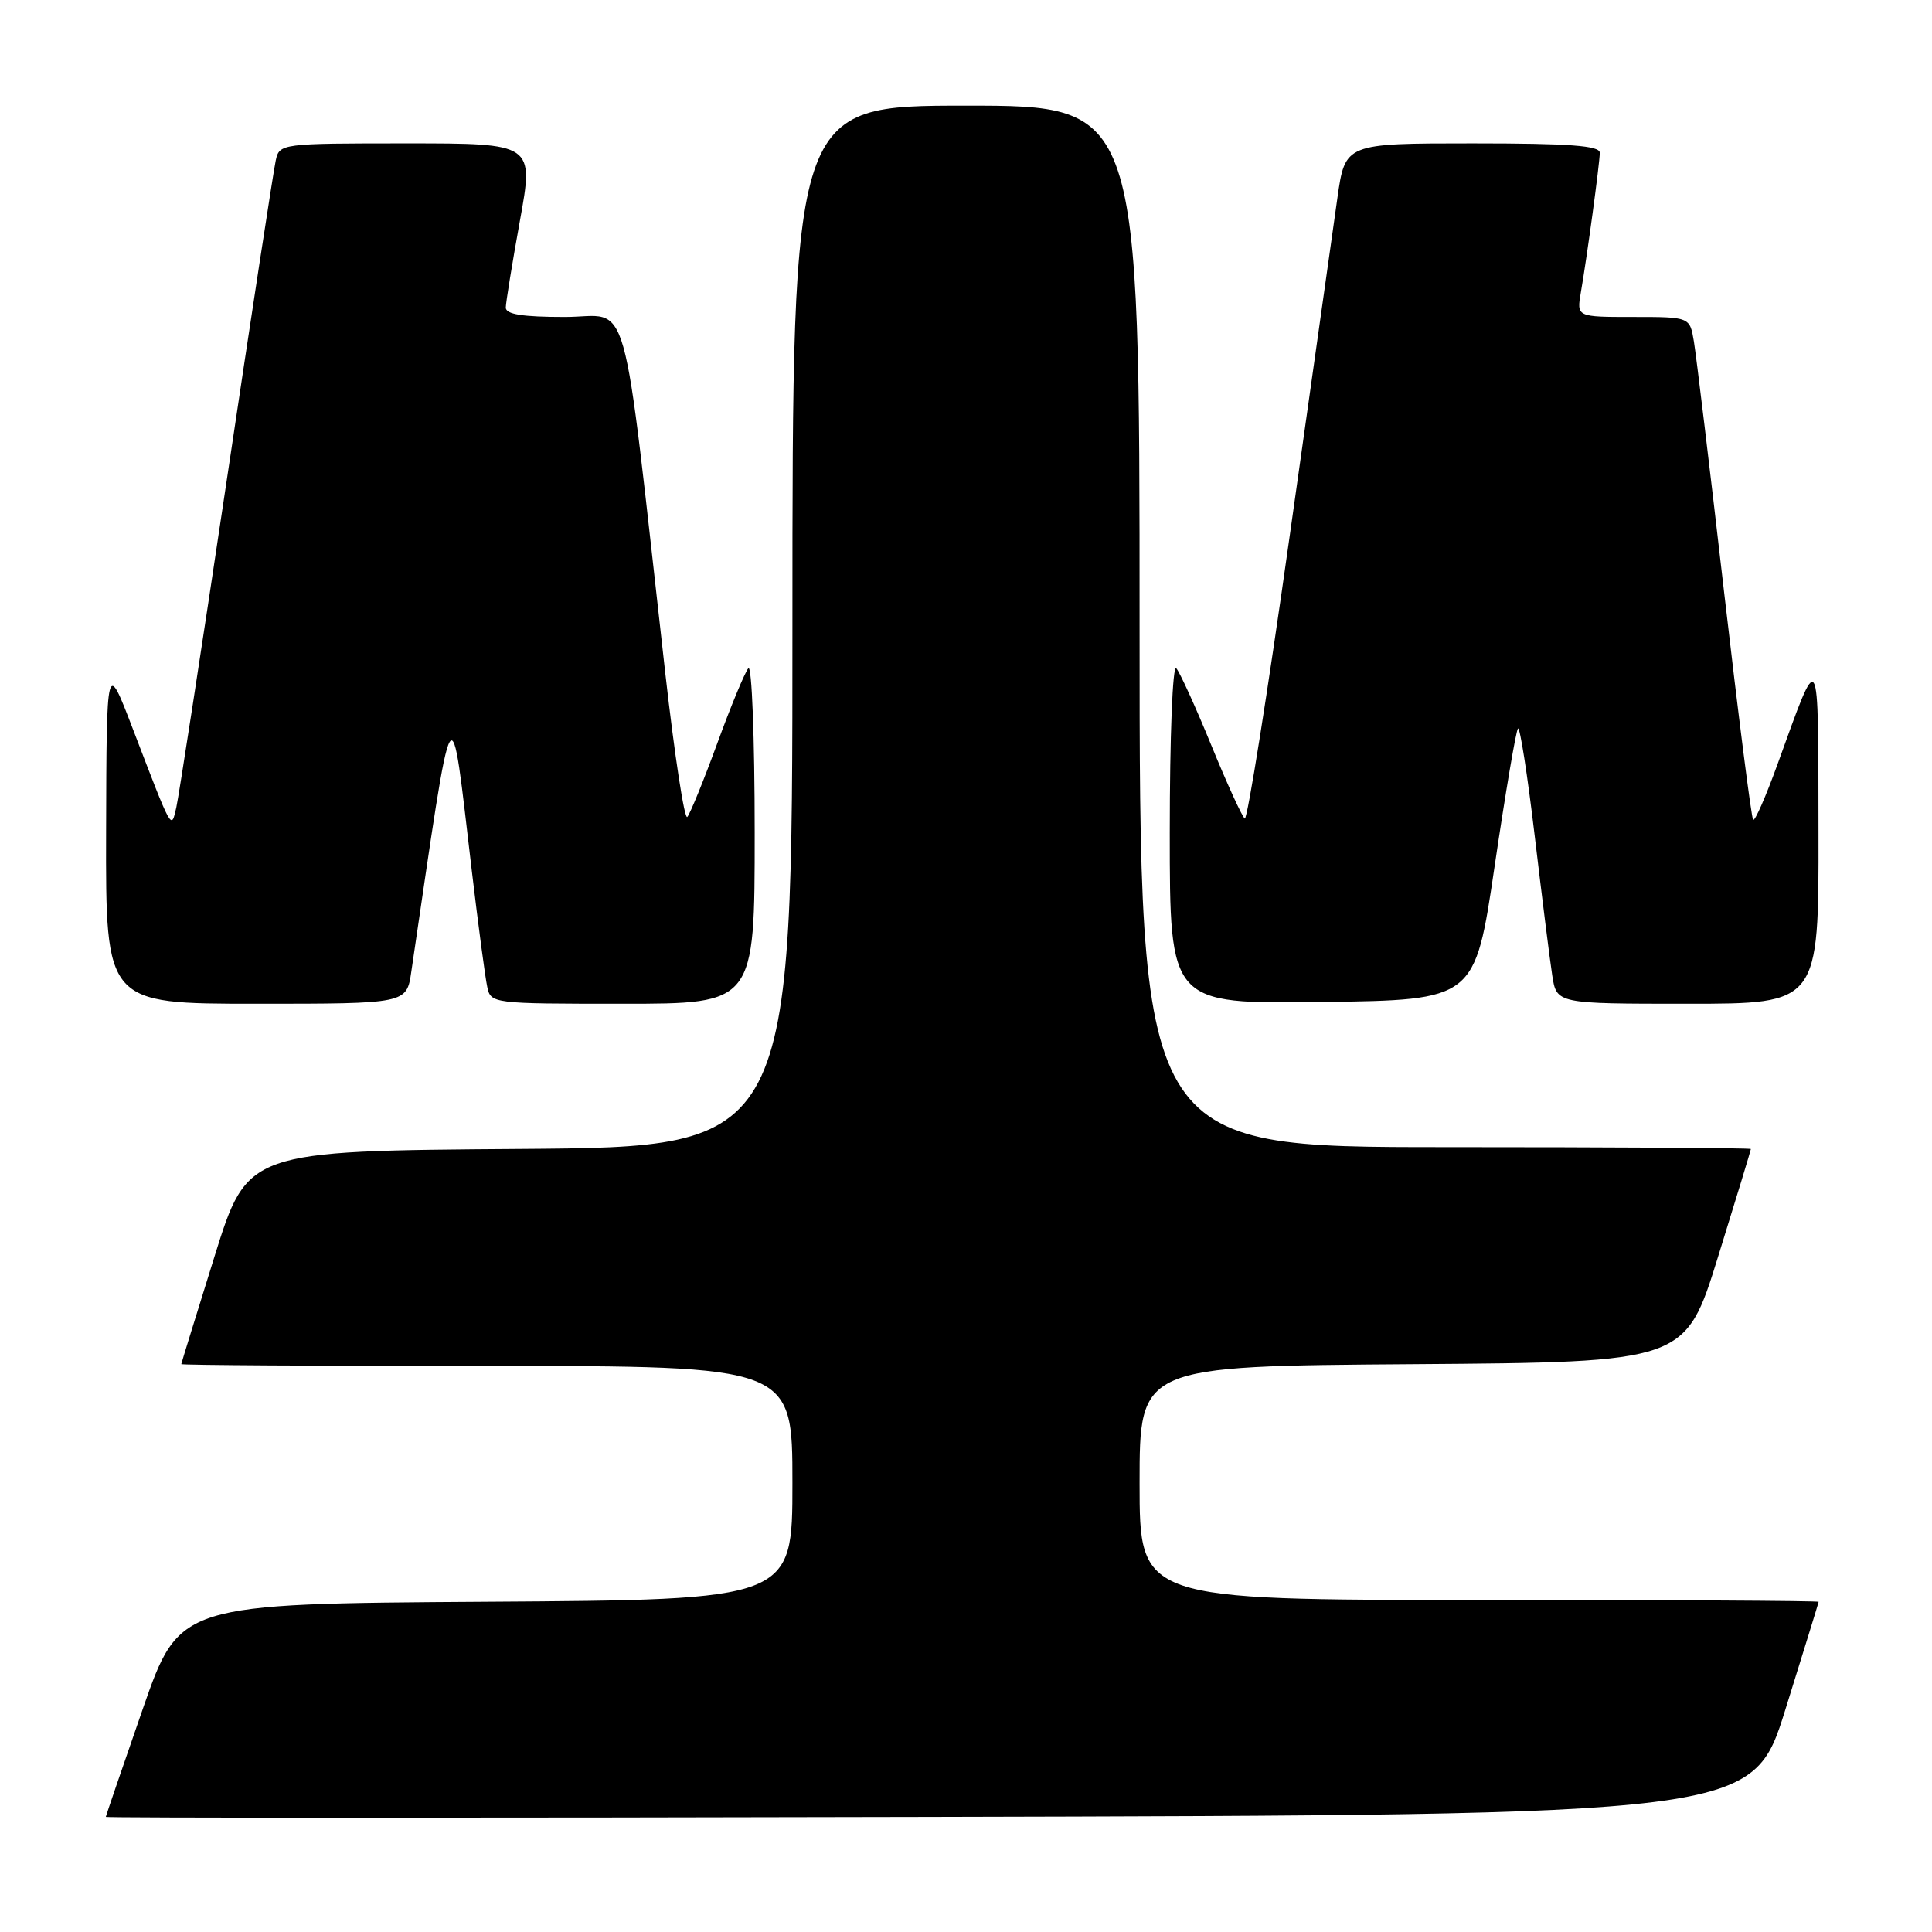 <?xml version="1.0" encoding="UTF-8" standalone="no"?>
<!DOCTYPE svg PUBLIC "-//W3C//DTD SVG 1.1//EN" "http://www.w3.org/Graphics/SVG/1.1/DTD/svg11.dtd" >
<svg xmlns="http://www.w3.org/2000/svg" xmlns:xlink="http://www.w3.org/1999/xlink" version="1.1" viewBox="0 0 256 256">
 <g >
 <path fill="currentColor"
d=" M 236.58 226.50 C 238.98 218.80 240.96 212.39 240.98 212.25 C 240.99 212.11 220.75 212.00 196.00 212.00 C 151.00 212.00 151.00 212.00 151.00 196.51 C 151.00 181.02 151.00 181.02 187.16 180.76 C 223.32 180.50 223.32 180.50 227.66 166.50 C 230.05 158.80 232.00 152.39 232.00 152.25 C 232.00 152.11 213.78 152.00 191.50 152.00 C 151.00 152.00 151.00 152.00 151.00 83.00 C 151.00 14.00 151.00 14.00 128.00 14.00 C 105.00 14.00 105.00 14.00 105.00 82.99 C 105.00 151.98 105.00 151.98 68.90 152.24 C 32.79 152.50 32.79 152.50 28.42 166.50 C 26.02 174.20 24.04 180.61 24.02 180.75 C 24.01 180.89 42.23 181.00 64.50 181.00 C 105.00 181.00 105.00 181.00 105.00 196.49 C 105.00 211.98 105.00 211.98 64.38 212.24 C 23.77 212.50 23.77 212.50 18.90 226.50 C 16.23 234.20 14.03 240.61 14.02 240.75 C 14.01 240.89 63.10 240.89 123.10 240.75 C 232.21 240.50 232.21 240.50 236.58 226.50 Z  M 54.50 128.75 C 60.24 89.88 59.61 90.92 62.53 115.50 C 63.38 122.65 64.29 129.51 64.56 130.75 C 65.03 132.98 65.20 133.00 82.52 133.00 C 100.00 133.00 100.00 133.00 100.00 110.30 C 100.00 97.82 99.62 88.03 99.16 88.55 C 98.70 89.07 96.85 93.55 95.04 98.50 C 93.23 103.45 91.44 107.84 91.07 108.25 C 90.70 108.67 89.39 100.12 88.16 89.25 C 82.26 36.94 83.68 42.00 74.85 42.00 C 69.23 42.00 67.00 41.65 67.02 40.75 C 67.03 40.06 67.87 34.89 68.89 29.25 C 70.75 19.00 70.75 19.00 53.89 19.00 C 37.23 19.00 37.03 19.03 36.54 21.25 C 36.26 22.49 33.31 41.73 29.99 64.00 C 26.66 86.28 23.68 105.62 23.36 107.00 C 22.67 109.96 22.88 110.35 17.57 96.50 C 14.12 87.50 14.12 87.50 14.06 110.25 C 14.00 133.00 14.00 133.00 33.94 133.00 C 53.88 133.00 53.88 133.00 54.50 128.75 Z  M 198.05 114.75 C 199.49 104.99 200.88 96.79 201.14 96.53 C 201.40 96.27 202.40 102.68 203.36 110.78 C 204.32 118.88 205.36 127.19 205.68 129.25 C 206.26 133.00 206.26 133.00 223.63 133.00 C 241.00 133.00 241.00 133.00 240.96 110.25 C 240.92 85.22 241.18 85.67 235.53 101.27 C 233.98 105.55 232.53 108.86 232.30 108.63 C 232.07 108.41 230.34 94.78 228.44 78.36 C 226.55 61.94 224.75 47.04 224.45 45.25 C 223.91 42.00 223.91 42.00 216.41 42.00 C 208.91 42.00 208.91 42.00 209.47 38.75 C 210.29 34.03 211.96 21.71 211.98 20.25 C 212.00 19.30 207.97 19.00 195.12 19.00 C 178.24 19.00 178.24 19.00 177.21 26.25 C 176.64 30.24 173.79 50.45 170.87 71.17 C 167.95 91.89 165.28 108.67 164.94 108.46 C 164.60 108.25 162.61 103.90 160.52 98.79 C 158.43 93.68 156.33 89.07 155.86 88.55 C 155.38 88.02 155.00 97.56 155.00 110.32 C 155.00 133.04 155.00 133.04 175.21 132.77 C 195.43 132.50 195.43 132.50 198.05 114.75 Z "/>
</g>
</svg>
